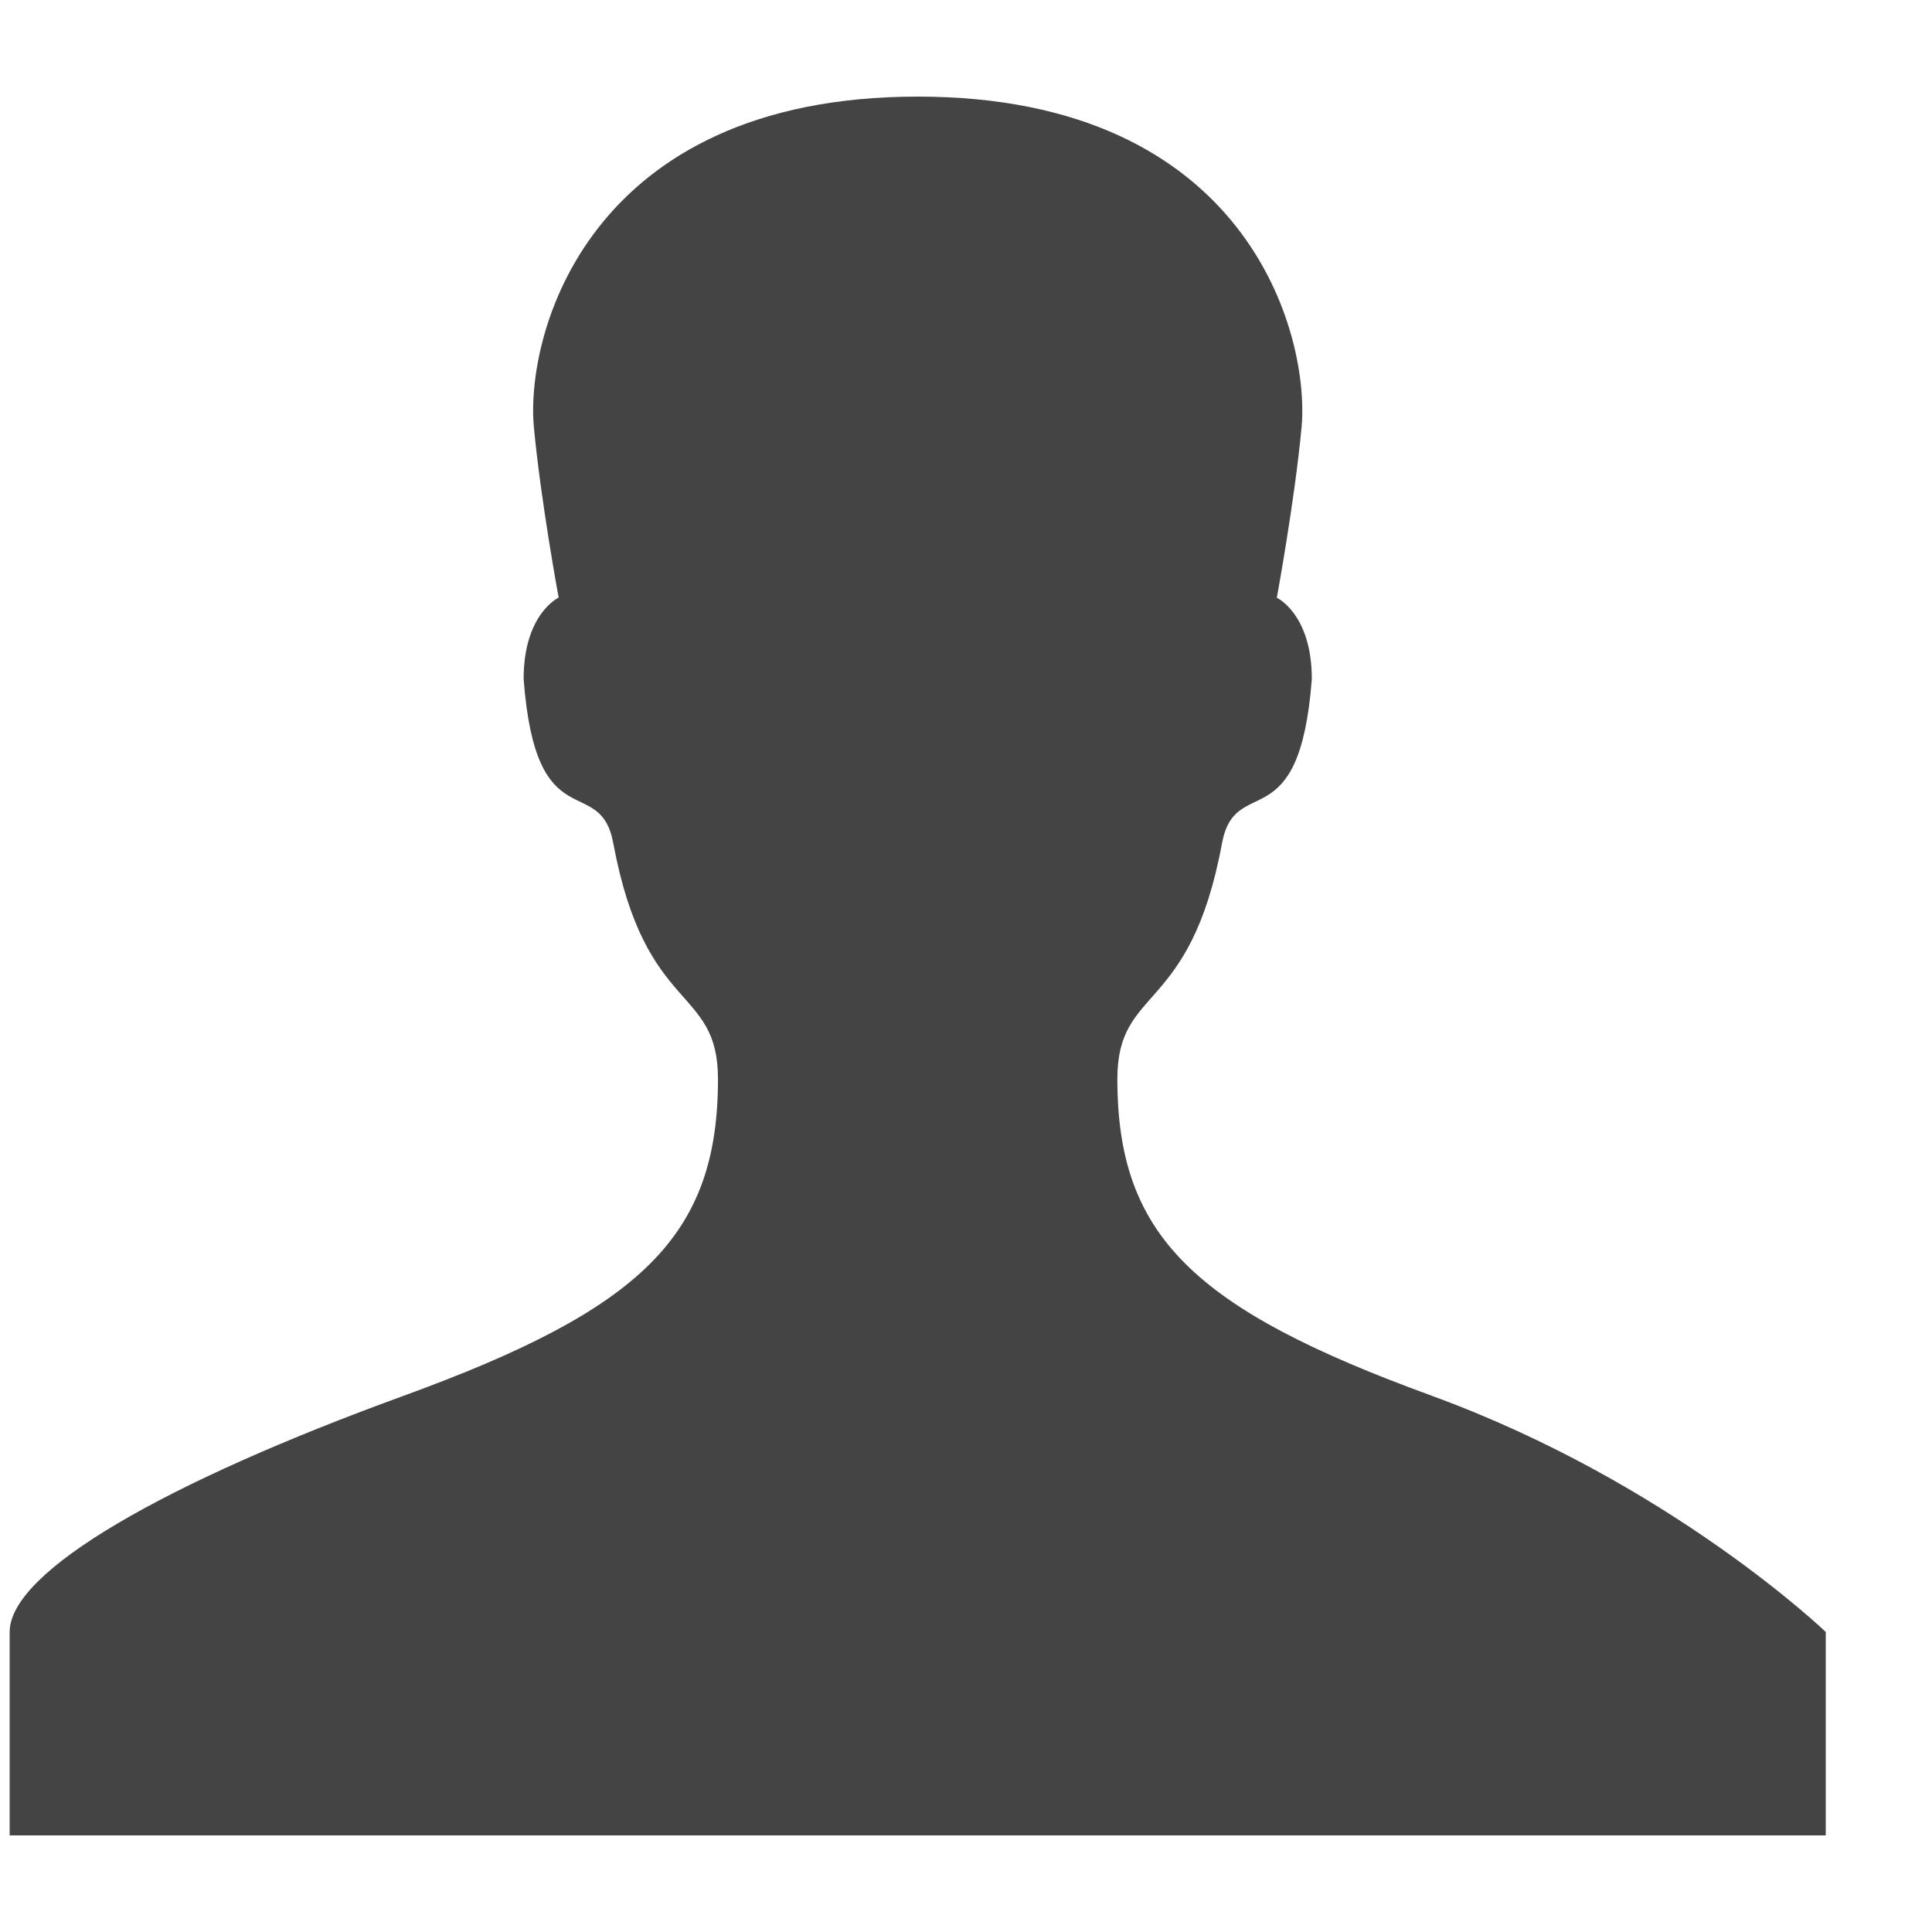<svg xmlns="http://www.w3.org/2000/svg" width="32" height="32" viewBox="0 0 32 32"><path fill="#444" d="M23.712 23.117c-3.944-1.437-5.205-2.65-5.205-5.246 0-1.557 1.205-1.05 1.733-3.903.22-1.184 1.283-.02 1.488-2.722 0-1.077-.58-1.346-.58-1.346s.295-1.596.41-2.822c.14-1.53-.883-5.478-6.358-5.478-5.474 0-6.5 3.95-6.357 5.478.115 1.226.41 2.82.41 2.82s-.58.268-.58 1.347c.202 2.702 1.266 1.538 1.485 2.722.53 2.854 1.734 2.346 1.734 3.904 0 2.598-1.26 3.81-5.205 5.247C2.73 24.557.16 26.027.16 27.03v3.37h30.08v-3.37s-2.572-2.47-6.53-3.913z"/></svg>